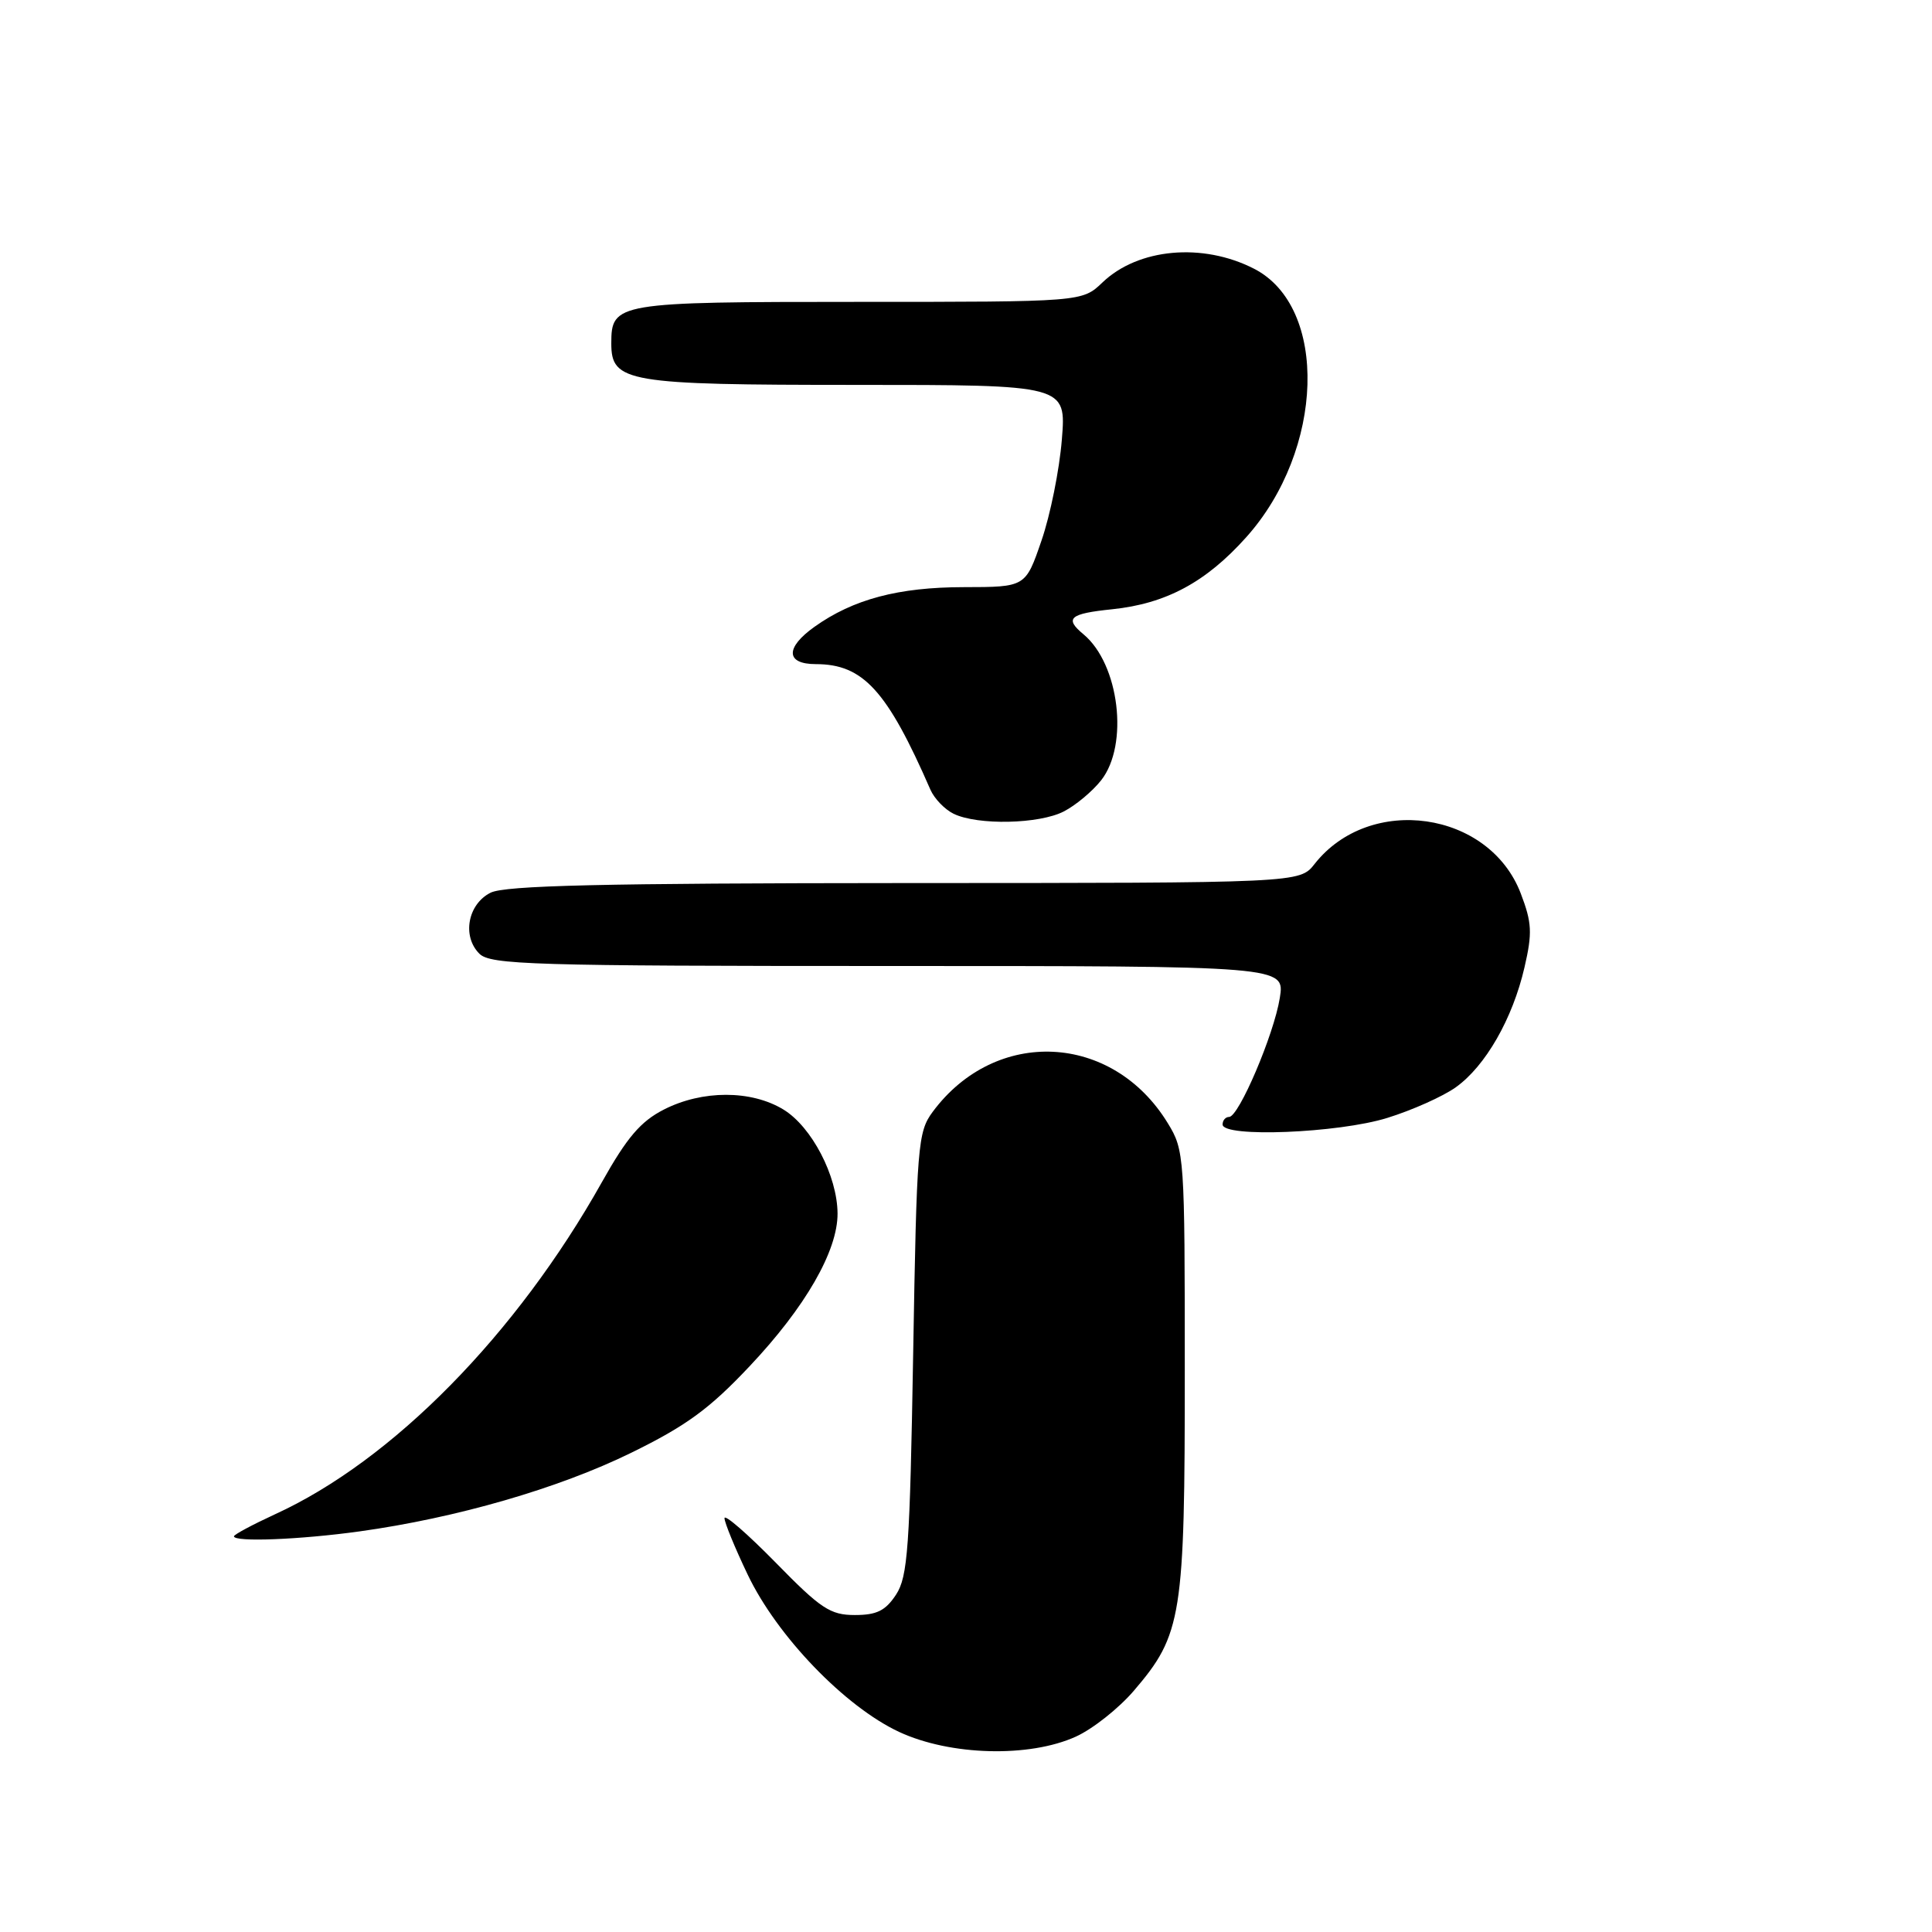 <?xml version="1.0" encoding="UTF-8" standalone="no"?>
<!DOCTYPE svg PUBLIC "-//W3C//DTD SVG 1.1//EN" "http://www.w3.org/Graphics/SVG/1.1/DTD/svg11.dtd" >
<svg xmlns="http://www.w3.org/2000/svg" xmlns:xlink="http://www.w3.org/1999/xlink" version="1.1" viewBox="0 0 256 256">
 <g >
 <path fill="currentColor"
d=" M 142.56 230.11 C 144.79 229.10 148.25 226.36 150.25 224.02 C 156.62 216.58 157.00 214.20 156.99 181.57 C 156.99 153.21 156.94 152.41 154.74 148.83 C 147.42 136.84 131.92 136.09 123.59 147.32 C 121.61 149.99 121.47 151.70 121.00 179.36 C 120.56 205.13 120.29 208.91 118.73 211.30 C 117.33 213.43 116.17 214.00 113.27 214.00 C 110.02 214.00 108.76 213.17 102.79 207.06 C 99.05 203.25 96.00 200.59 96.00 201.17 C 96.00 201.74 97.38 205.11 99.08 208.66 C 102.97 216.81 111.96 226.14 119.14 229.49 C 125.92 232.64 136.38 232.92 142.56 230.11 Z  M 47.63 202.92 C 60.51 201.13 73.98 197.23 83.60 192.52 C 90.93 188.93 93.99 186.70 99.33 181.03 C 106.72 173.20 111.01 165.74 110.98 160.78 C 110.94 155.81 107.56 149.31 103.81 147.02 C 99.54 144.42 93.06 144.42 87.97 147.02 C 84.89 148.59 83.08 150.71 79.76 156.63 C 68.44 176.82 52.01 193.53 36.44 200.65 C 33.45 202.03 31.00 203.34 31.00 203.57 C 31.00 204.36 39.77 204.01 47.63 202.92 Z  M 183.82 148.13 C 187.12 147.11 191.21 145.28 192.90 144.07 C 196.83 141.27 200.43 134.99 202.00 128.19 C 203.06 123.61 202.99 122.27 201.51 118.39 C 197.33 107.44 181.51 105.18 174.19 114.48 C 172.21 117.00 172.21 117.00 119.86 117.01 C 79.80 117.03 66.91 117.33 65.00 118.29 C 61.98 119.81 61.20 124.06 63.52 126.37 C 64.98 127.83 70.51 128.00 117.70 128.00 C 170.26 128.00 170.26 128.00 169.58 132.24 C 168.80 137.09 164.15 148.00 162.86 148.00 C 162.39 148.00 162.00 148.45 162.00 149.00 C 162.00 150.76 177.33 150.15 183.82 148.13 Z  M 140.96 107.52 C 142.54 106.71 144.76 104.85 145.91 103.39 C 149.61 98.68 148.31 87.99 143.57 84.05 C 141.01 81.93 141.71 81.31 147.37 80.73 C 154.49 79.99 159.78 77.16 165.11 71.21 C 175.50 59.65 176.06 40.65 166.15 35.60 C 159.35 32.12 150.81 32.90 146.09 37.42 C 143.39 40.00 143.39 40.00 113.77 40.00 C 81.64 40.00 81.00 40.11 81.00 45.51 C 81.00 50.65 83.05 51.00 113.37 51.00 C 141.29 51.00 141.29 51.00 140.70 58.25 C 140.38 62.24 139.17 68.26 138.00 71.64 C 135.89 77.79 135.89 77.79 127.69 77.80 C 119.05 77.81 113.05 79.40 107.93 83.05 C 104.03 85.82 104.10 88.00 108.10 88.00 C 114.37 88.00 117.55 91.49 123.29 104.65 C 123.81 105.83 125.19 107.26 126.36 107.83 C 129.56 109.38 137.71 109.20 140.96 107.52 Z "/>
</g>
</svg>